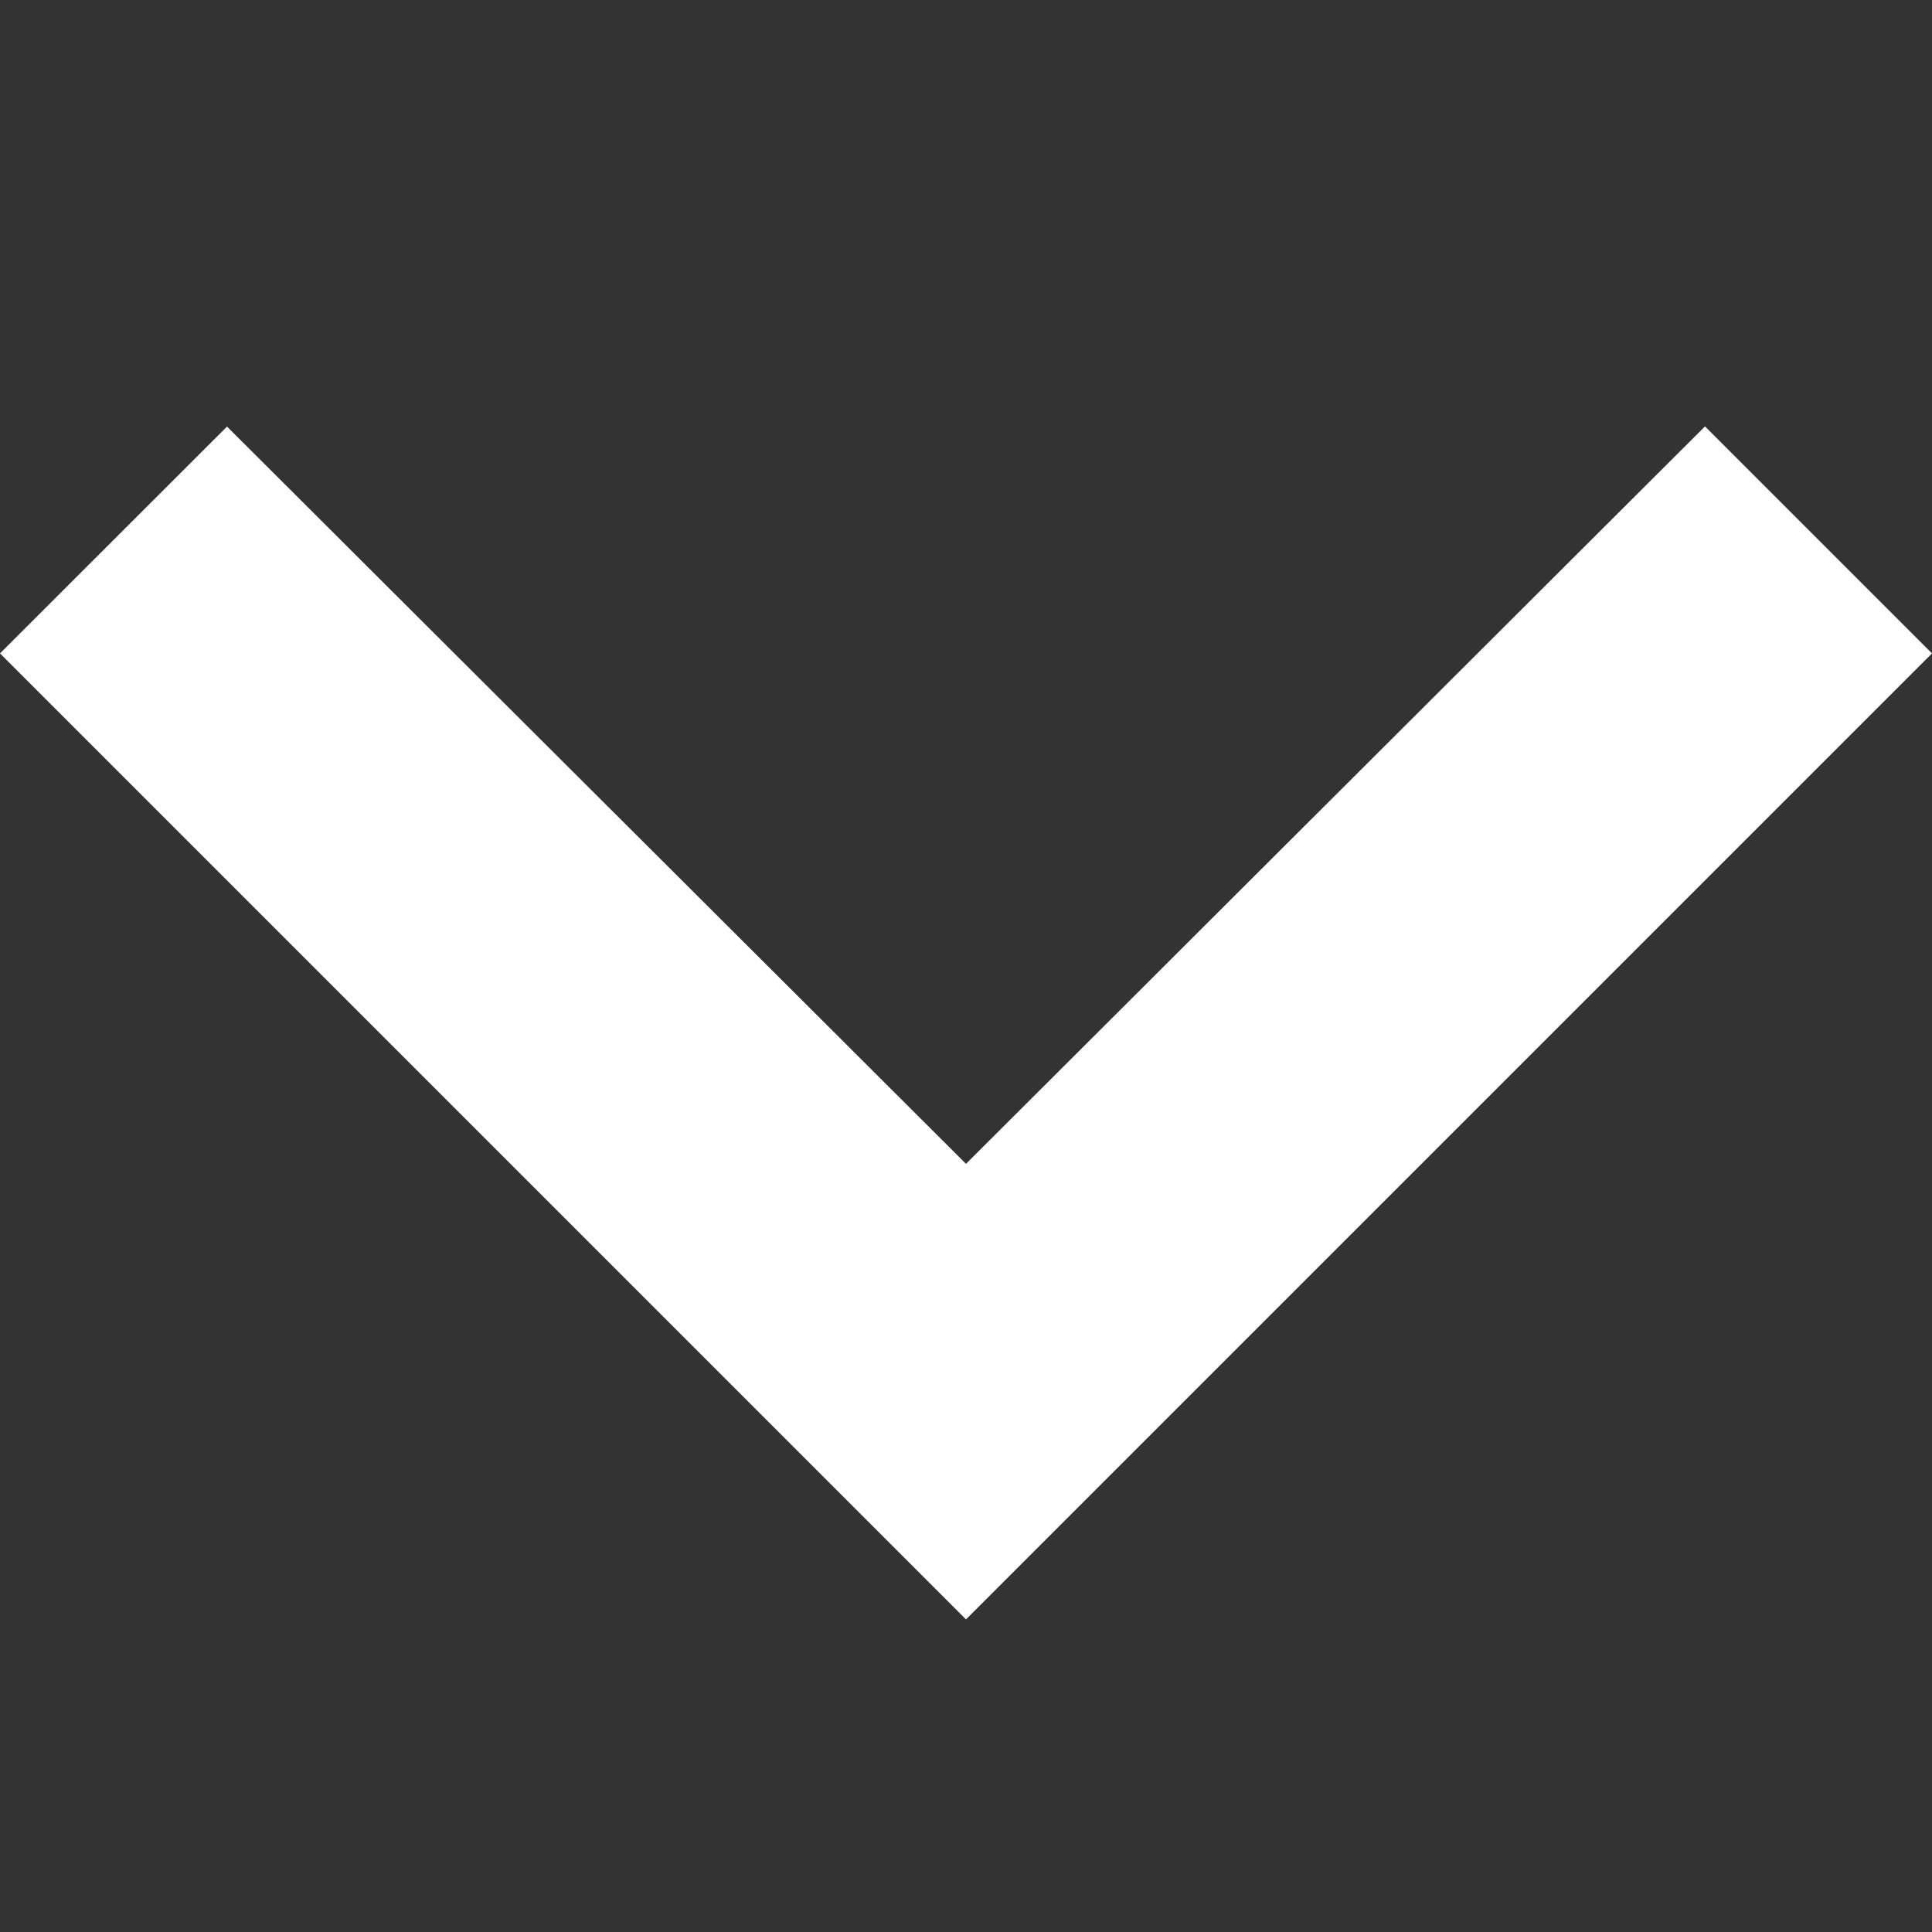 <?xml version="1.0" encoding="utf-8"?>
<!-- Generator: Adobe Illustrator 15.1.0, SVG Export Plug-In . SVG Version: 6.00 Build 0)  -->
<!DOCTYPE svg PUBLIC "-//W3C//DTD SVG 1.1//EN" "http://www.w3.org/Graphics/SVG/1.1/DTD/svg11.dtd">
<svg version="1.1" id="Layer_1" xmlns="http://www.w3.org/2000/svg" xmlns:xlink="http://www.w3.org/1999/xlink" x="0px" y="0px"
	 width="10px" height="10px" viewBox="7 7 10 10" enable-background="new 7 7 10 10" xml:space="preserve">
<rect x="7" y="7" width="10" height="10" fill="#333333" stroke="none"/>
<path fill="#FFFFFF" d="M8.175,9.208L12,13.024l3.825-3.817L17,10.382l-5,5l-5-5L8.175,9.208z"/>
</svg>
